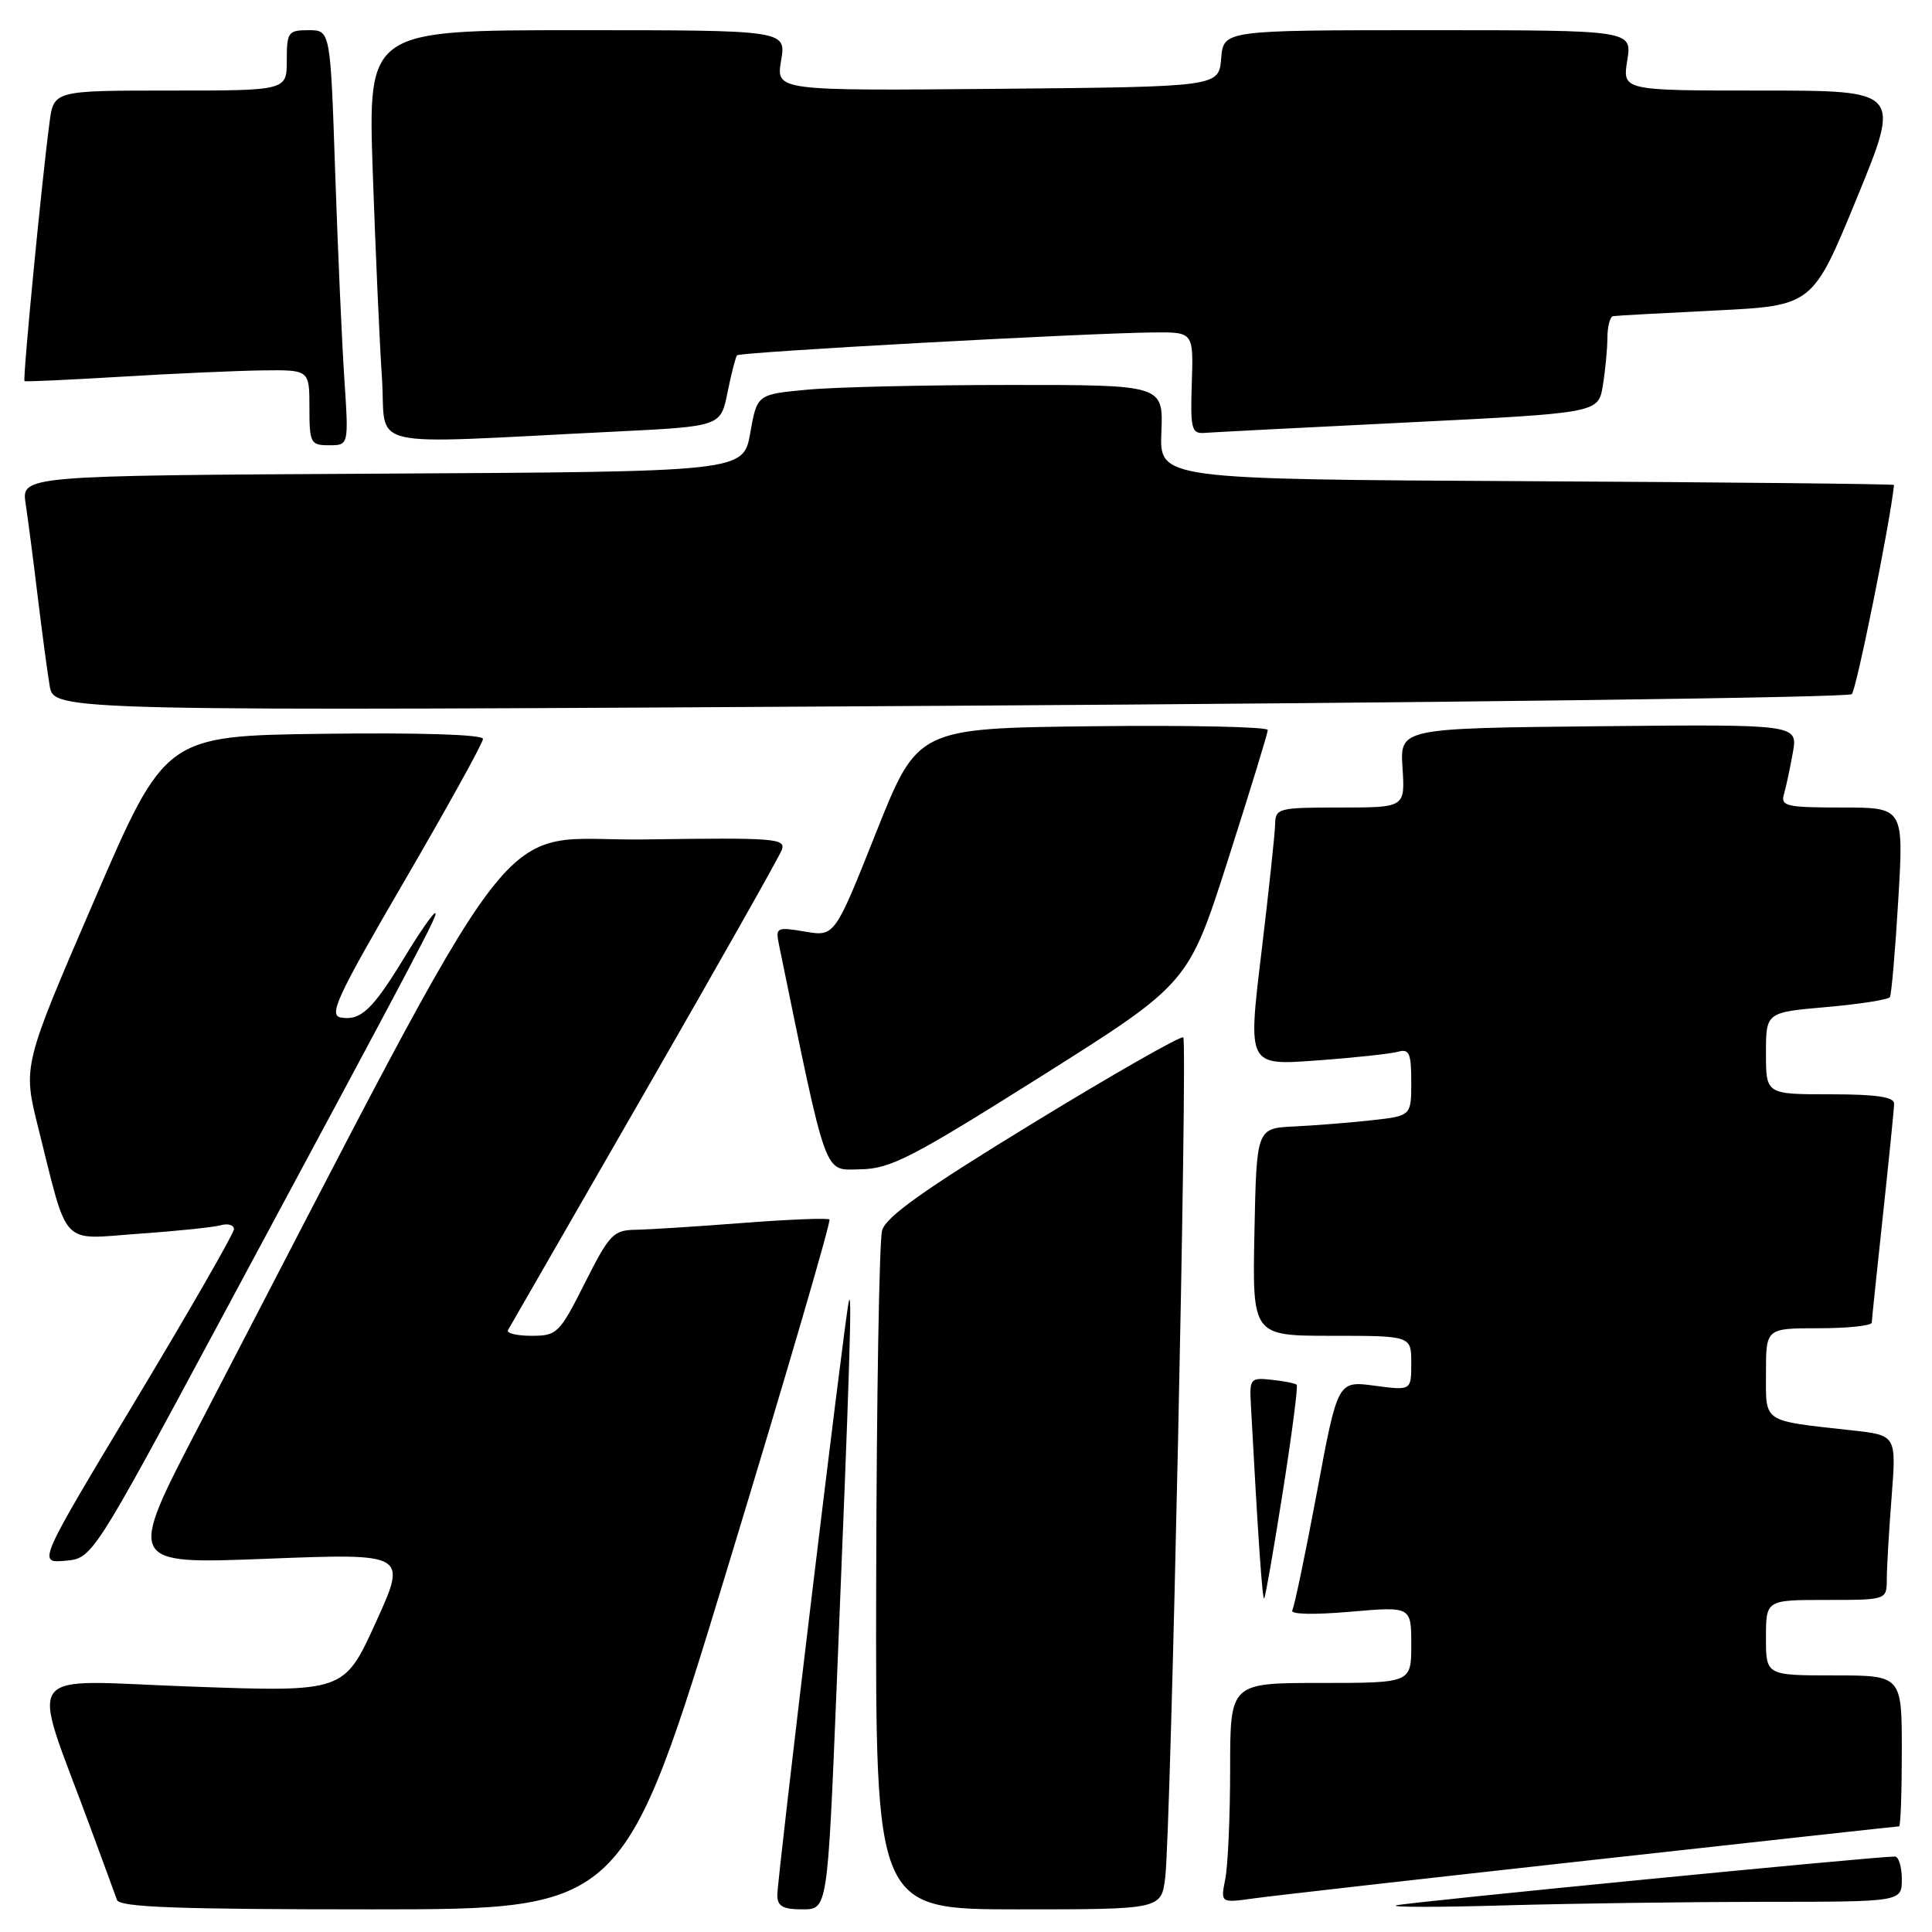<?xml version="1.0" encoding="UTF-8" standalone="no"?>
<!DOCTYPE svg PUBLIC "-//W3C//DTD SVG 1.1//EN" "http://www.w3.org/Graphics/SVG/1.1/DTD/svg11.dtd" >
<svg xmlns="http://www.w3.org/2000/svg" xmlns:xlink="http://www.w3.org/1999/xlink" version="1.1" viewBox="0 0 256 256">
 <g >
 <path fill="currentColor"
d=" M 96.48 207.50 C 104.10 182.47 110.14 161.81 109.91 161.59 C 109.69 161.37 104.55 161.58 98.50 162.04 C 92.45 162.51 86.04 162.92 84.26 162.95 C 81.27 163.00 80.76 163.53 77.50 170.00 C 74.13 176.69 73.82 177.00 70.43 177.00 C 68.48 177.00 67.07 176.66 67.31 176.25 C 67.54 175.84 75.66 161.74 85.34 144.91 C 95.02 128.09 103.23 113.57 103.58 112.64 C 104.18 111.09 102.73 110.98 85.47 111.23 C 64.69 111.53 70.78 103.53 26.38 188.89 C 16.82 207.27 16.82 207.27 35.39 206.54 C 53.97 205.82 53.97 205.82 49.78 215.01 C 45.59 224.21 45.59 224.21 25.31 223.48 C 2.43 222.66 4.00 220.49 11.92 242.00 C 13.65 246.68 15.25 251.06 15.50 251.75 C 15.84 252.72 23.51 253.00 49.29 253.00 C 82.64 253.00 82.64 253.00 96.48 207.50 Z  M 110.85 223.75 C 112.61 180.90 112.94 170.27 112.46 172.50 C 111.84 175.34 103.00 248.80 103.00 251.10 C 103.00 252.59 103.72 253.00 106.33 253.00 C 109.65 253.00 109.65 253.00 110.85 223.75 Z  M 154.40 248.75 C 155.14 242.73 157.38 138.05 156.79 137.46 C 156.52 137.19 147.58 142.28 136.93 148.79 C 122.39 157.67 117.39 161.22 116.88 163.05 C 116.51 164.40 116.15 185.19 116.10 209.25 C 116.00 253.00 116.00 253.00 134.94 253.00 C 153.88 253.00 153.88 253.00 154.40 248.75 Z  M 233.75 252.00 C 252.00 252.00 252.00 252.00 252.00 249.00 C 252.00 247.35 251.58 246.00 251.08 246.00 C 248.34 246.00 186.26 252.08 185.00 252.47 C 184.18 252.73 190.70 252.73 199.50 252.47 C 208.30 252.22 223.71 252.01 233.75 252.00 Z  M 210.89 246.47 C 233.10 244.01 251.44 242.00 251.64 242.00 C 251.84 242.00 252.00 237.50 252.00 232.00 C 252.00 222.00 252.00 222.00 243.00 222.00 C 234.00 222.00 234.00 222.00 234.00 217.00 C 234.00 212.00 234.00 212.00 242.00 212.00 C 250.00 212.00 250.00 212.00 250.01 209.25 C 250.01 207.74 250.30 202.83 250.65 198.34 C 251.28 190.18 251.28 190.18 245.39 189.53 C 233.38 188.20 234.00 188.61 234.00 181.92 C 234.00 176.00 234.00 176.00 241.00 176.00 C 244.85 176.00 248.01 175.66 248.02 175.25 C 248.03 174.84 248.70 168.43 249.50 161.00 C 250.30 153.57 250.97 146.94 250.98 146.25 C 250.99 145.35 248.64 145.00 242.50 145.00 C 234.00 145.00 234.00 145.00 234.00 139.57 C 234.00 134.14 234.00 134.14 242.02 133.44 C 246.43 133.05 250.21 132.46 250.42 132.12 C 250.63 131.78 251.13 125.99 251.53 119.25 C 252.26 107.00 252.26 107.00 244.06 107.00 C 236.73 107.00 235.92 106.82 236.38 105.25 C 236.66 104.29 237.19 101.80 237.56 99.73 C 238.23 95.97 238.23 95.97 211.86 96.23 C 185.50 96.50 185.50 96.50 185.84 101.75 C 186.18 107.00 186.18 107.00 177.59 107.00 C 169.36 107.00 169.00 107.09 168.96 109.25 C 168.93 110.49 168.11 118.18 167.13 126.34 C 165.34 141.19 165.34 141.19 174.42 140.52 C 179.41 140.16 184.29 139.63 185.25 139.36 C 186.73 138.94 187.00 139.56 187.00 143.36 C 187.00 147.86 187.00 147.86 181.75 148.44 C 178.86 148.76 174.25 149.13 171.50 149.26 C 166.50 149.50 166.50 149.50 166.22 163.25 C 165.94 177.00 165.94 177.00 176.47 177.00 C 187.00 177.00 187.00 177.00 187.00 180.63 C 187.00 184.26 187.00 184.26 182.12 183.61 C 177.25 182.96 177.25 182.96 174.50 197.73 C 172.98 205.85 171.51 212.90 171.23 213.39 C 170.93 213.91 174.14 213.98 178.85 213.57 C 187.00 212.86 187.00 212.86 187.00 217.93 C 187.00 223.00 187.00 223.00 175.00 223.00 C 163.00 223.00 163.00 223.00 163.00 234.38 C 163.00 240.63 162.71 247.19 162.36 248.96 C 161.72 252.16 161.72 252.16 166.11 251.55 C 168.52 251.21 188.67 248.93 210.89 246.47 Z  M 169.98 197.66 C 171.18 190.06 172.01 183.68 171.82 183.49 C 171.64 183.30 170.15 183.01 168.52 182.83 C 165.70 182.52 165.56 182.68 165.74 186.00 C 166.70 203.82 167.27 212.06 167.51 211.80 C 167.67 211.64 168.78 205.27 169.98 197.66 Z  M 29.17 175.00 C 56.56 124.03 58.16 121.00 57.64 121.00 C 57.37 121.00 55.54 123.64 53.58 126.87 C 49.39 133.77 47.80 135.27 45.18 134.83 C 43.50 134.54 44.64 132.10 53.62 116.68 C 59.33 106.87 64.00 98.43 64.00 97.91 C 64.00 97.33 55.71 97.07 42.95 97.23 C 21.89 97.50 21.89 97.50 12.46 119.37 C 3.02 141.23 3.02 141.23 5.05 149.37 C 9.10 165.52 7.88 164.23 18.35 163.48 C 23.38 163.13 28.29 162.62 29.25 162.35 C 30.21 162.08 31.00 162.32 31.00 162.87 C 31.00 163.42 25.15 173.60 18.00 185.50 C 5.00 207.12 5.00 207.12 8.62 206.81 C 12.24 206.50 12.24 206.50 29.17 175.00 Z  M 137.99 142.60 C 157.47 130.32 157.47 130.32 162.72 113.91 C 165.61 104.89 167.98 97.15 167.99 96.73 C 167.99 96.31 157.56 96.08 144.79 96.23 C 121.59 96.50 121.59 96.50 116.09 110.30 C 110.60 124.11 110.60 124.11 106.66 123.44 C 102.92 122.81 102.75 122.89 103.21 125.14 C 109.69 156.65 109.09 155.01 113.98 154.94 C 117.99 154.88 120.71 153.48 137.99 142.60 Z  M 245.37 91.98 C 245.98 91.40 250.42 69.44 250.97 64.26 C 250.99 64.13 229.09 63.90 202.32 63.76 C 153.63 63.50 153.63 63.50 153.89 57.25 C 154.14 51.00 154.14 51.00 133.82 51.01 C 122.64 51.01 110.53 51.29 106.91 51.64 C 100.32 52.26 100.32 52.26 99.41 57.38 C 98.50 62.50 98.50 62.50 50.66 62.76 C 2.83 63.02 2.83 63.02 3.40 66.76 C 3.71 68.82 4.43 74.33 4.99 79.00 C 5.56 83.67 6.27 89.02 6.58 90.87 C 7.14 94.24 7.14 94.24 125.82 93.52 C 191.09 93.12 244.89 92.43 245.37 91.98 Z  M 45.63 50.25 C 45.31 45.44 44.76 33.06 44.41 22.75 C 43.78 4.00 43.78 4.00 40.89 4.00 C 38.18 4.00 38.00 4.26 38.00 8.00 C 38.00 12.00 38.00 12.00 22.56 12.00 C 7.12 12.00 7.12 12.00 6.56 16.25 C 5.55 23.80 2.98 50.32 3.25 50.50 C 3.39 50.60 9.12 50.33 16.00 49.92 C 22.88 49.50 31.31 49.13 34.75 49.08 C 41.00 49.00 41.00 49.00 41.00 54.00 C 41.00 58.72 41.15 59.00 43.61 59.00 C 46.21 59.00 46.21 59.00 45.63 50.25 Z  M 81.50 57.19 C 95.50 56.50 95.50 56.50 96.40 52.00 C 96.90 49.52 97.47 47.31 97.66 47.08 C 98.02 46.65 143.54 44.15 152.82 44.05 C 158.14 44.00 158.14 44.00 157.92 50.75 C 157.72 56.84 157.88 57.49 159.60 57.36 C 160.64 57.28 172.81 56.65 186.64 55.97 C 211.78 54.72 211.78 54.72 212.38 51.11 C 212.71 49.12 212.98 46.26 212.99 44.75 C 213.00 43.24 213.34 41.95 213.75 41.89 C 214.16 41.82 220.28 41.49 227.34 41.14 C 240.19 40.50 240.19 40.50 246.04 26.25 C 251.89 12.00 251.89 12.00 233.43 12.00 C 214.98 12.00 214.98 12.00 215.62 8.00 C 216.26 4.00 216.26 4.00 189.19 4.00 C 162.12 4.00 162.12 4.00 161.81 7.75 C 161.50 11.50 161.50 11.50 132.16 11.77 C 102.82 12.03 102.82 12.03 103.50 8.02 C 104.18 4.00 104.18 4.00 76.47 4.00 C 48.76 4.00 48.76 4.00 49.39 22.75 C 49.75 33.06 50.29 45.35 50.61 50.07 C 51.26 59.75 47.42 58.86 81.50 57.19 Z "/>
</g>
</svg>